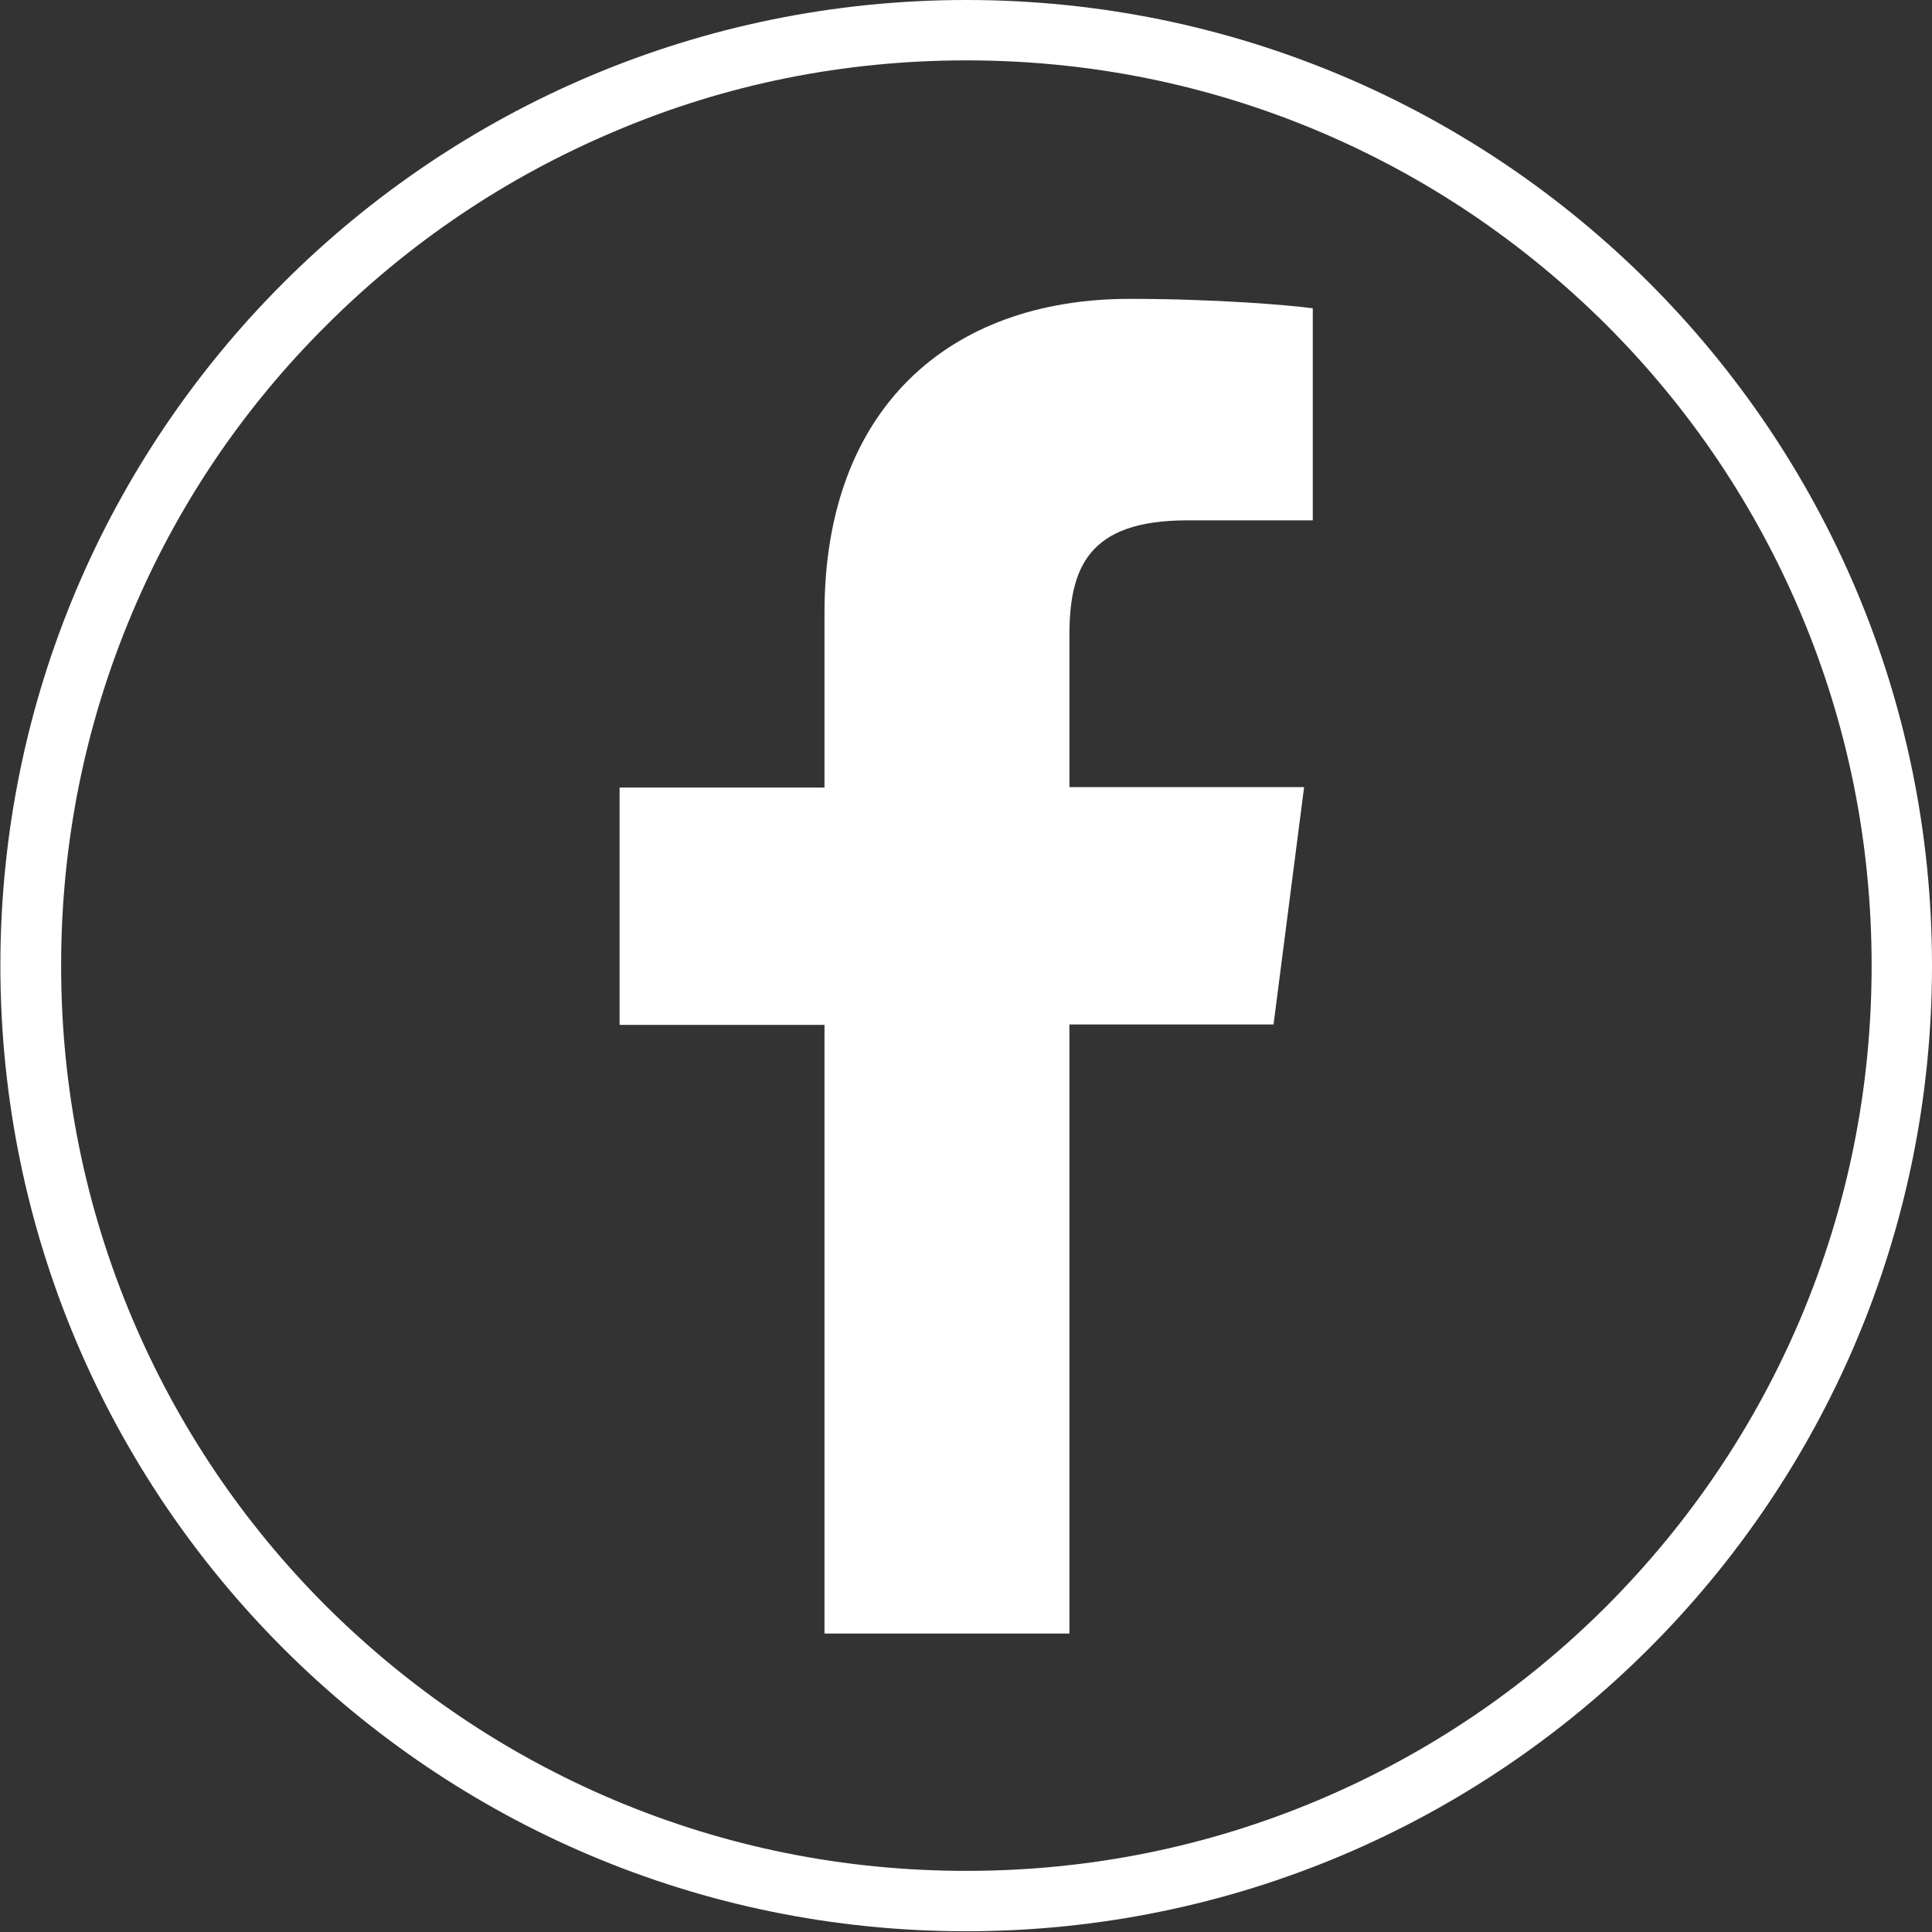 <?xml version="1.0" encoding="utf-8"?>
<!-- Generator: Adobe Illustrator 23.0.1, SVG Export Plug-In . SVG Version: 6.00 Build 0)  -->
<svg version="1.1" id="_x32_" xmlns="http://www.w3.org/2000/svg" xmlns:xlink="http://www.w3.org/1999/xlink" x="0px" y="0px"
	 viewBox="0 0 512 512" style="enable-background:new 0 0 512 512;" xml:space="preserve">
<rect x="0" y="0" width="512" height="512" fill="#333333" stroke="none"/>
<style type="text/css">
	.st0{fill:#FFFFFF;}
</style>
<path class="st0" d="M218.5,162.3v46.4h-54.3v62.9h54.3v161.3h64.9V271.5h54.1l8.1-62.9h-62.2v-40.1c0-18.2,5.1-30.6,31.2-30.6h33.3
	l0,0V81.7c-5.8-0.8-25.5-2.5-48.5-2.5C251.3,79.2,218.5,108.5,218.5,162.3z"/>
<g>
	<path class="st0" d="M256.1,16c32.4,0,63.8,6.3,93.4,18.8c28.6,12.1,54.2,29.4,76.3,51.4c22,22,39.3,47.7,51.4,76.3
		c12.5,29.6,18.8,61,18.8,93.4s-6.3,63.8-18.8,93.4c-12.1,28.6-29.4,54.2-51.4,76.3c-22,22-47.7,39.3-76.3,51.4
		c-29.6,12.5-61,18.8-93.4,18.8s-63.8-6.3-93.4-18.8c-28.6-12.1-54.2-29.4-76.3-51.4c-22-22-39.3-47.7-51.4-76.3
		c-12.5-29.6-18.8-61-18.8-93.4s6.3-63.8,18.8-93.4C47,134,64.3,108.3,86.4,86.3c22-22,47.7-39.3,76.3-51.4
		C192.2,22.3,223.7,16,256.1,16 M256.1,0C114.7,0,0.1,114.6,0.1,255.9s114.6,255.9,255.9,255.9S512,397.3,512,255.9S397.4,0,256.1,0
		L256.1,0z"/>
</g>
</svg>
